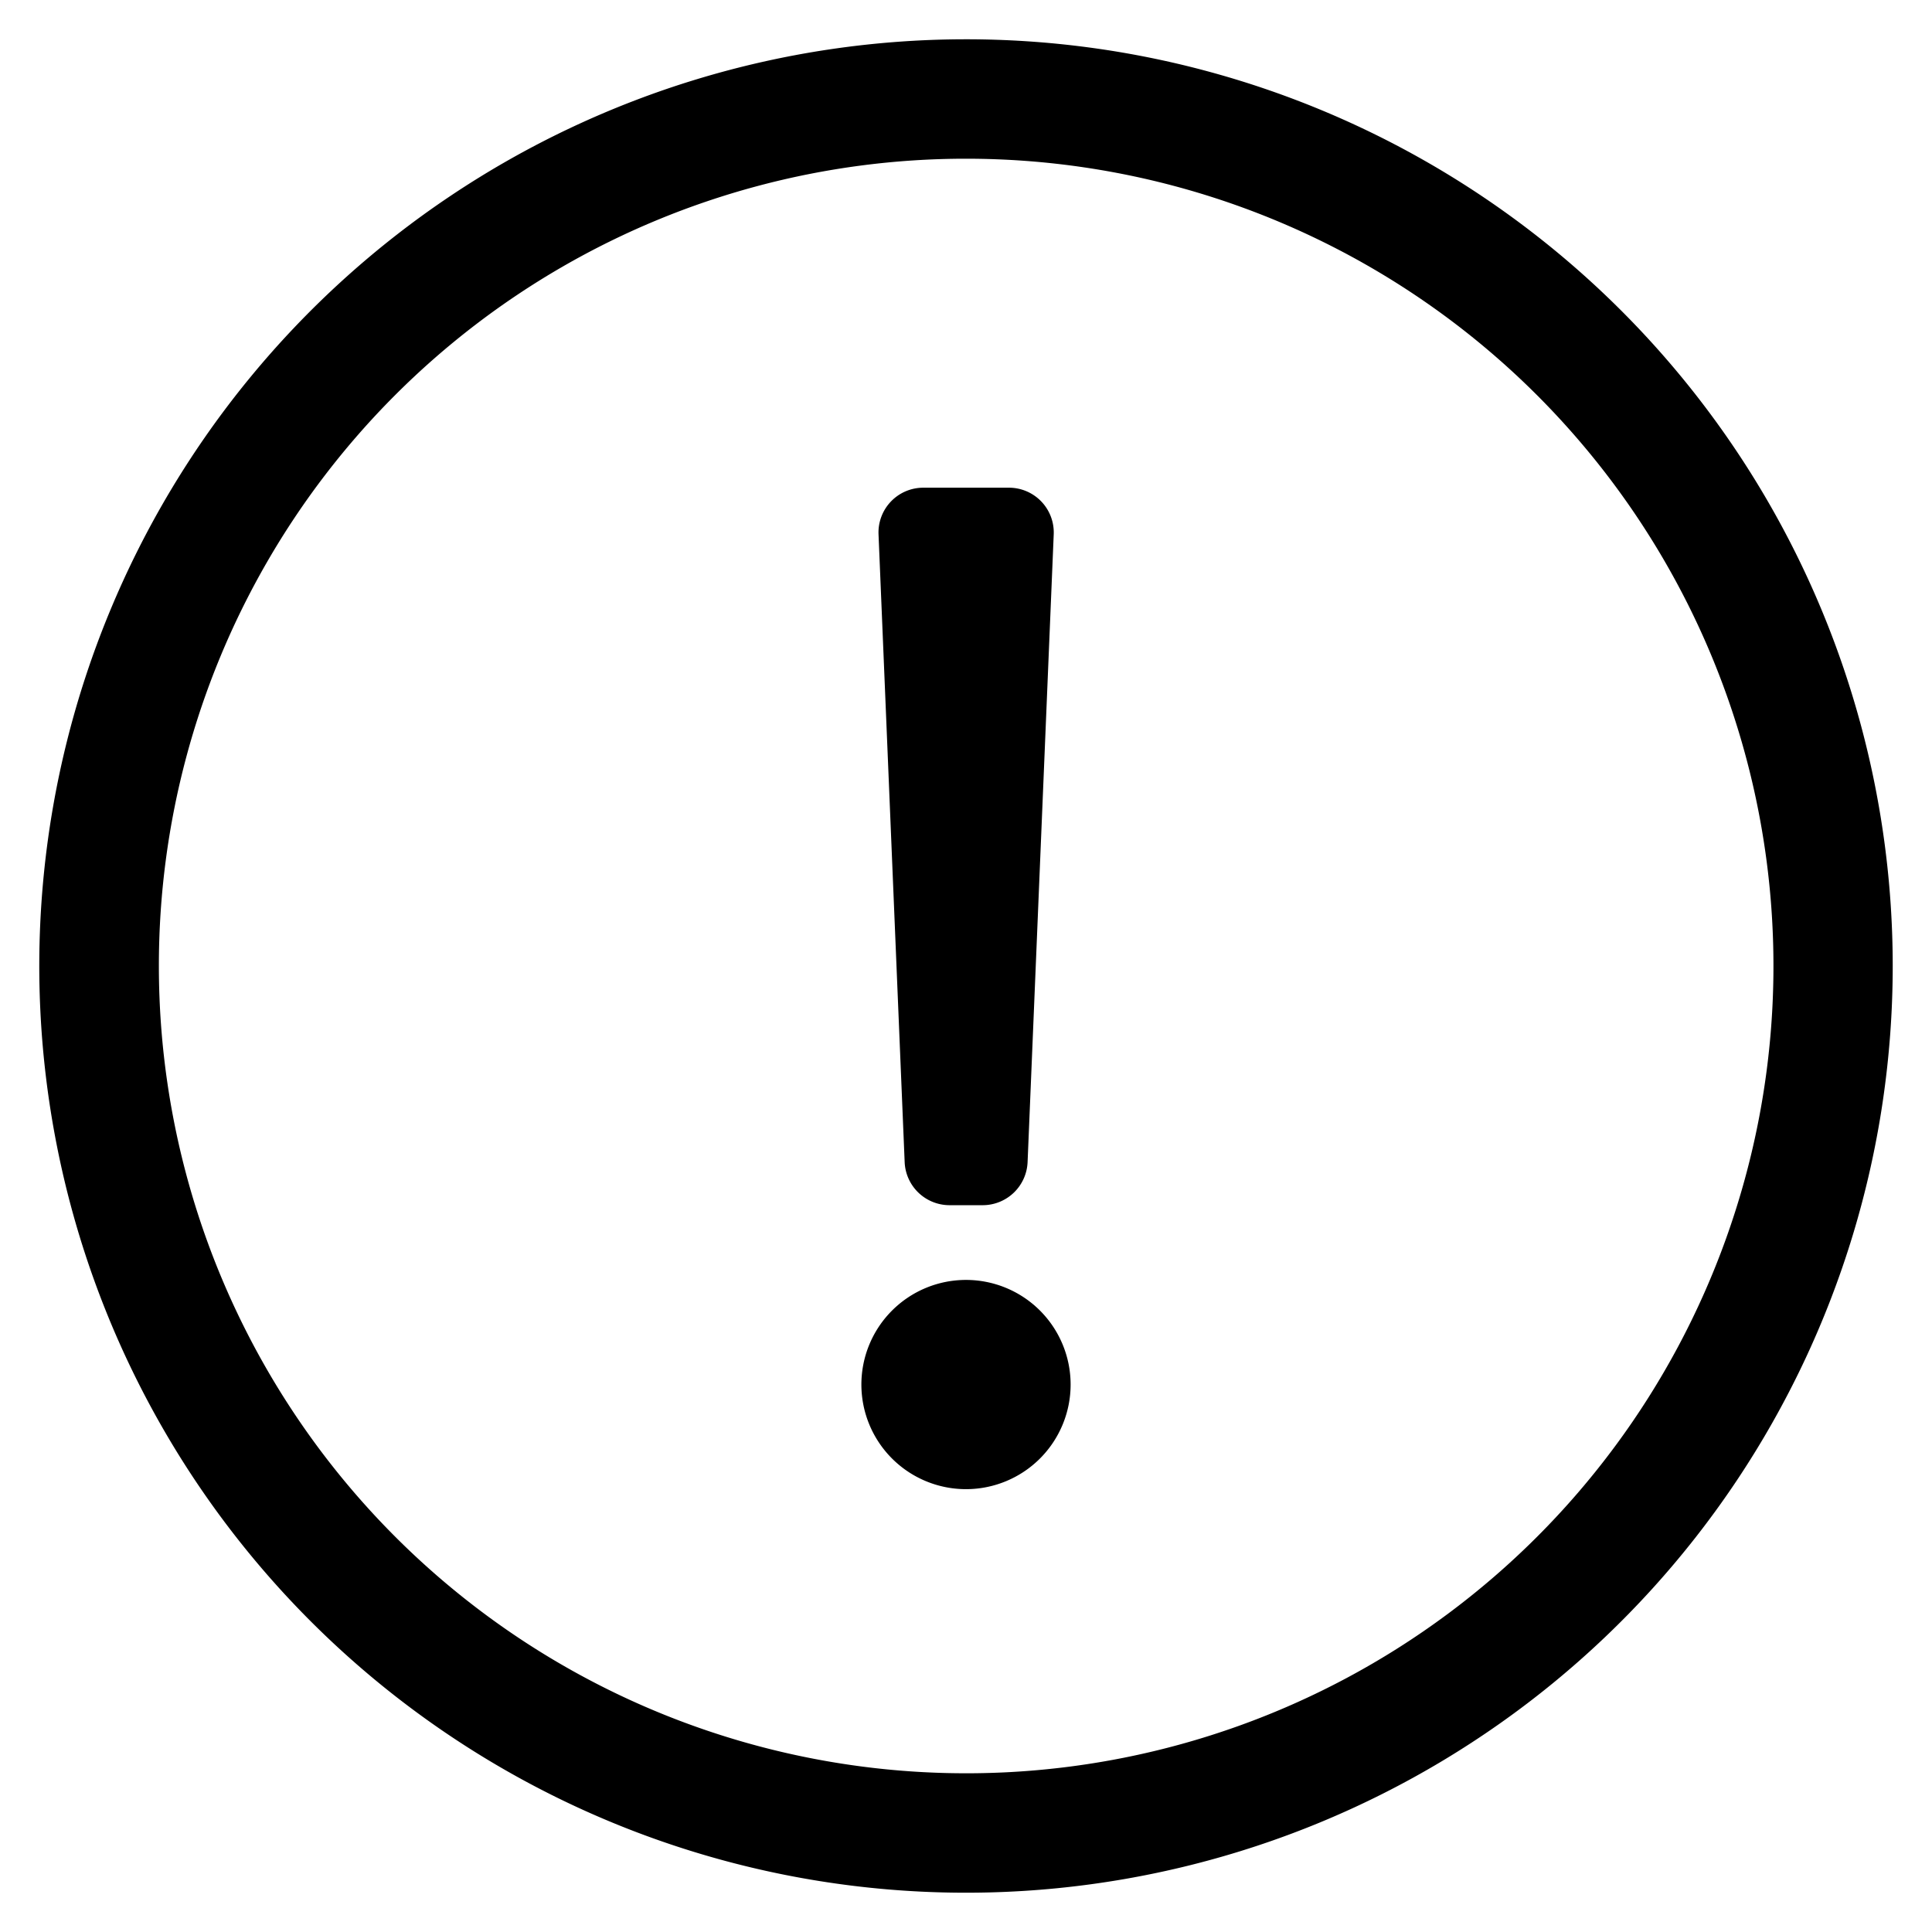 <svg id="e921c9a7-4739-4edb-8bf4-f69caee71885" data-name="Слой 1" xmlns="http://www.w3.org/2000/svg" viewBox="0 0 232.14 232.14"><path d="M227.42,116.07A111.35,111.35,0,1,1,116.07,4.72,111.34,111.34,0,0,1,227.42,116.07Zm-208.33,0a97,97,0,1,0,97-97A96.95,96.95,0,0,0,19.09,116.07Zm109.55,50.29a12.57,12.57,0,1,1-12.57-12.57A12.57,12.57,0,0,1,128.64,166.36ZM121.23,58.6a5.38,5.38,0,0,1,5.38,5.61l-3.14,75.43a5.4,5.4,0,0,1-5.39,5.17h-4a5.4,5.4,0,0,1-5.38-5.17l-3.14-75.43a5.38,5.38,0,0,1,5.38-5.61Z"/></svg>